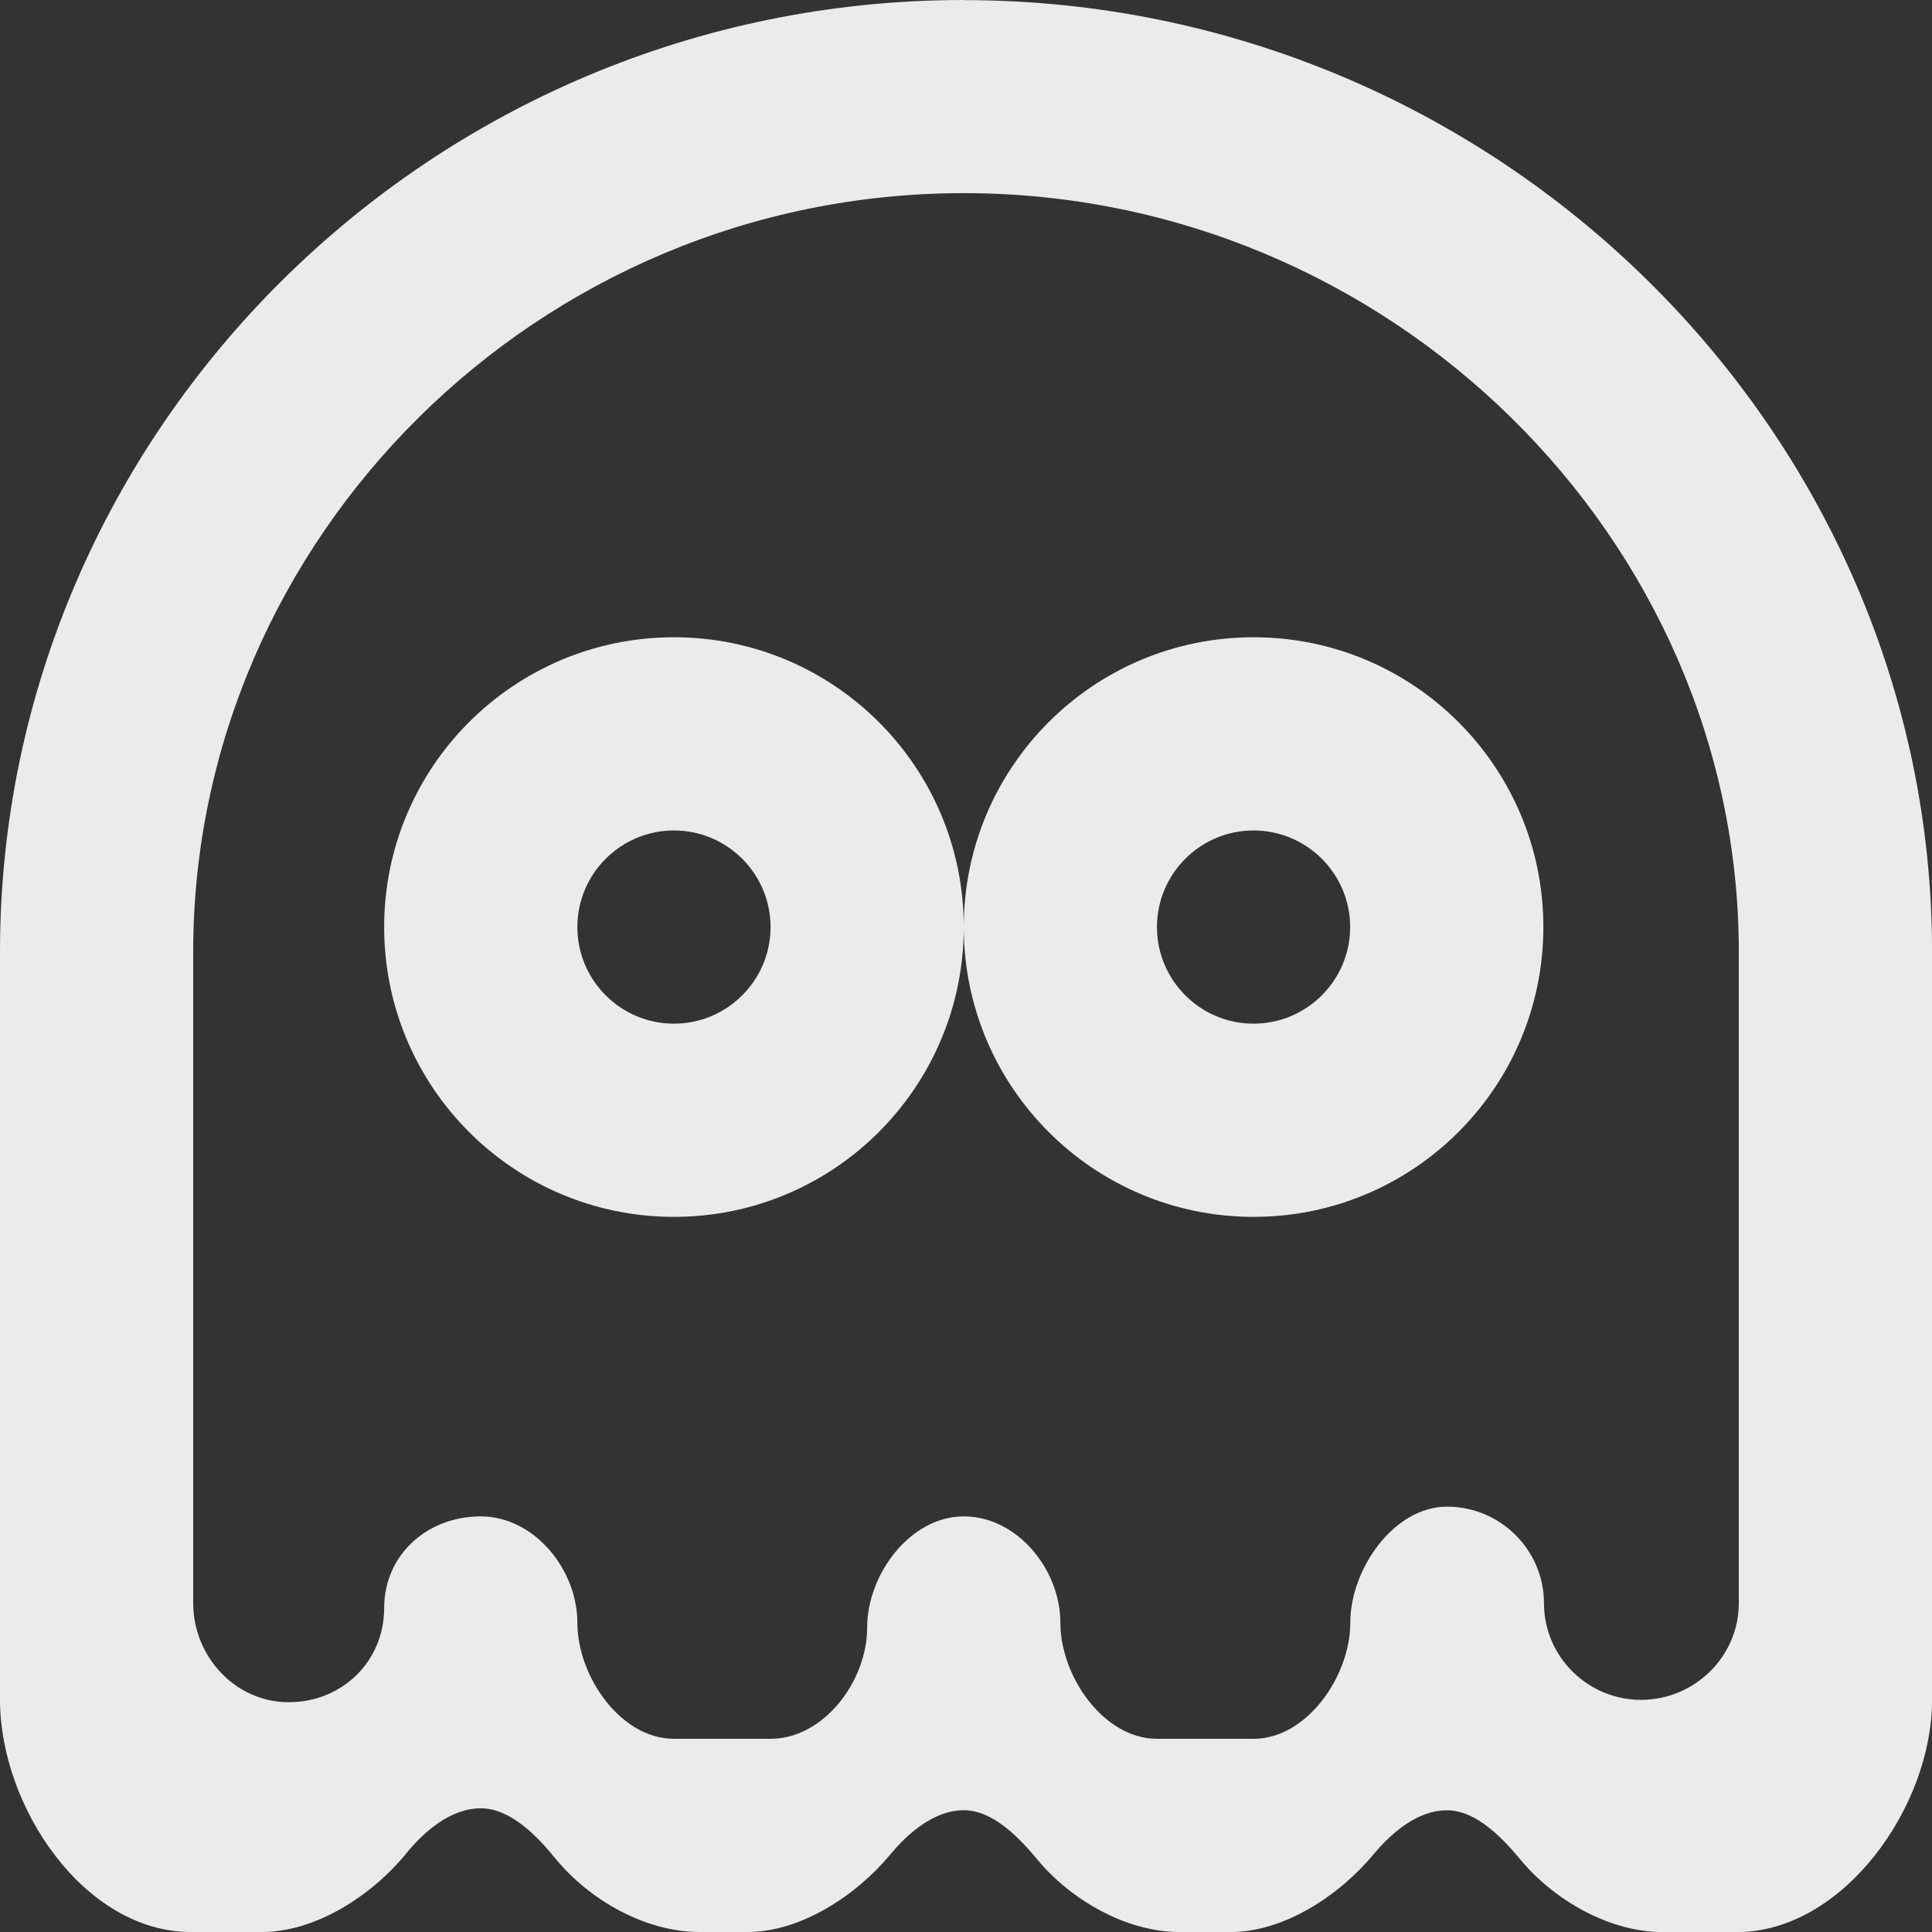 <!-- Generated by IcoMoon.io -->
<svg version="1.1" xmlns="http://www.w3.org/2000/svg" width="32" height="32" viewBox="0 0 32 32">
<rect x="0" y="0" width="32" height="32" fill="#333333" stroke="none"/>
<title>as-ghost-1</title>
<path fill="#ebebeb" d="M28.8 26.555c0 0.883-0.734 1.6-1.619 1.6-0.883 0-1.608-0.717-1.608-1.6s-0.722-1.6-1.605-1.6c-0.885 0-1.603 1.038-1.603 1.923 0 0.883-0.718 1.922-1.602 1.922h-1.6c-0.885 0-1.6-1.038-1.6-1.922 0-0.885-0.717-1.762-1.6-1.762-0.885 0-1.6 0.958-1.6 1.842s-0.717 1.842-1.6 1.842h-1.6c-0.885 0-1.6-1.038-1.6-1.922 0-0.885-0.717-1.762-1.6-1.762-0.885 0-1.6 0.635-1.6 1.518 0 0.885-0.698 1.56-1.582 1.56-0.883 0-1.581-0.757-1.581-1.64v-10.79c0-6.843 5.706-12.565 12.763-12.565s12.837 5.722 12.837 12.565v10.79zM15.963 0c-8.837 0-15.963 7.144-15.963 15.765v12.39c0 1.768 1.395 3.845 3.163 3.845h1.176c0.896 0 1.826-0.61 2.39-1.302 0.291-0.358 0.734-0.747 1.234-0.747 0.498 0 0.941 0.47 1.232 0.827 0.566 0.693 1.496 1.222 2.39 1.222h0.795c0.883 0 1.8-0.603 2.365-1.283 0.29-0.349 0.726-0.734 1.218-0.734s0.926 0.466 1.218 0.816c0.563 0.678 1.48 1.202 2.363 1.202h0.837c0.883 0 1.8-0.603 2.365-1.283 0.29-0.349 0.726-0.734 1.218-0.734s0.926 0.466 1.218 0.816c0.563 0.678 1.48 1.202 2.363 1.202h1.219c1.766 0 3.237-2.077 3.237-3.845v-12.39c0-8.621-7.2-15.765-16.037-15.765zM20.763 16.955c-0.883 0-1.6-0.718-1.6-1.6s0.717-1.6 1.6-1.6c0.882 0 1.6 0.718 1.6 1.6s-0.718 1.6-1.6 1.6zM20.763 10.555c-2.651 0-4.8 2.149-4.8 4.8s2.149 4.8 4.8 4.8c2.651 0 4.8-2.149 4.8-4.8s-2.149-4.8-4.8-4.8zM11.163 16.955c-0.883 0-1.6-0.718-1.6-1.6s0.717-1.6 1.6-1.6c0.882 0 1.6 0.718 1.6 1.6s-0.718 1.6-1.6 1.6zM11.163 10.555c-2.651 0-4.8 2.149-4.8 4.8s2.149 4.8 4.8 4.8c2.651 0 4.8-2.149 4.8-4.8s-2.149-4.8-4.8-4.8z"></path>
</svg>
